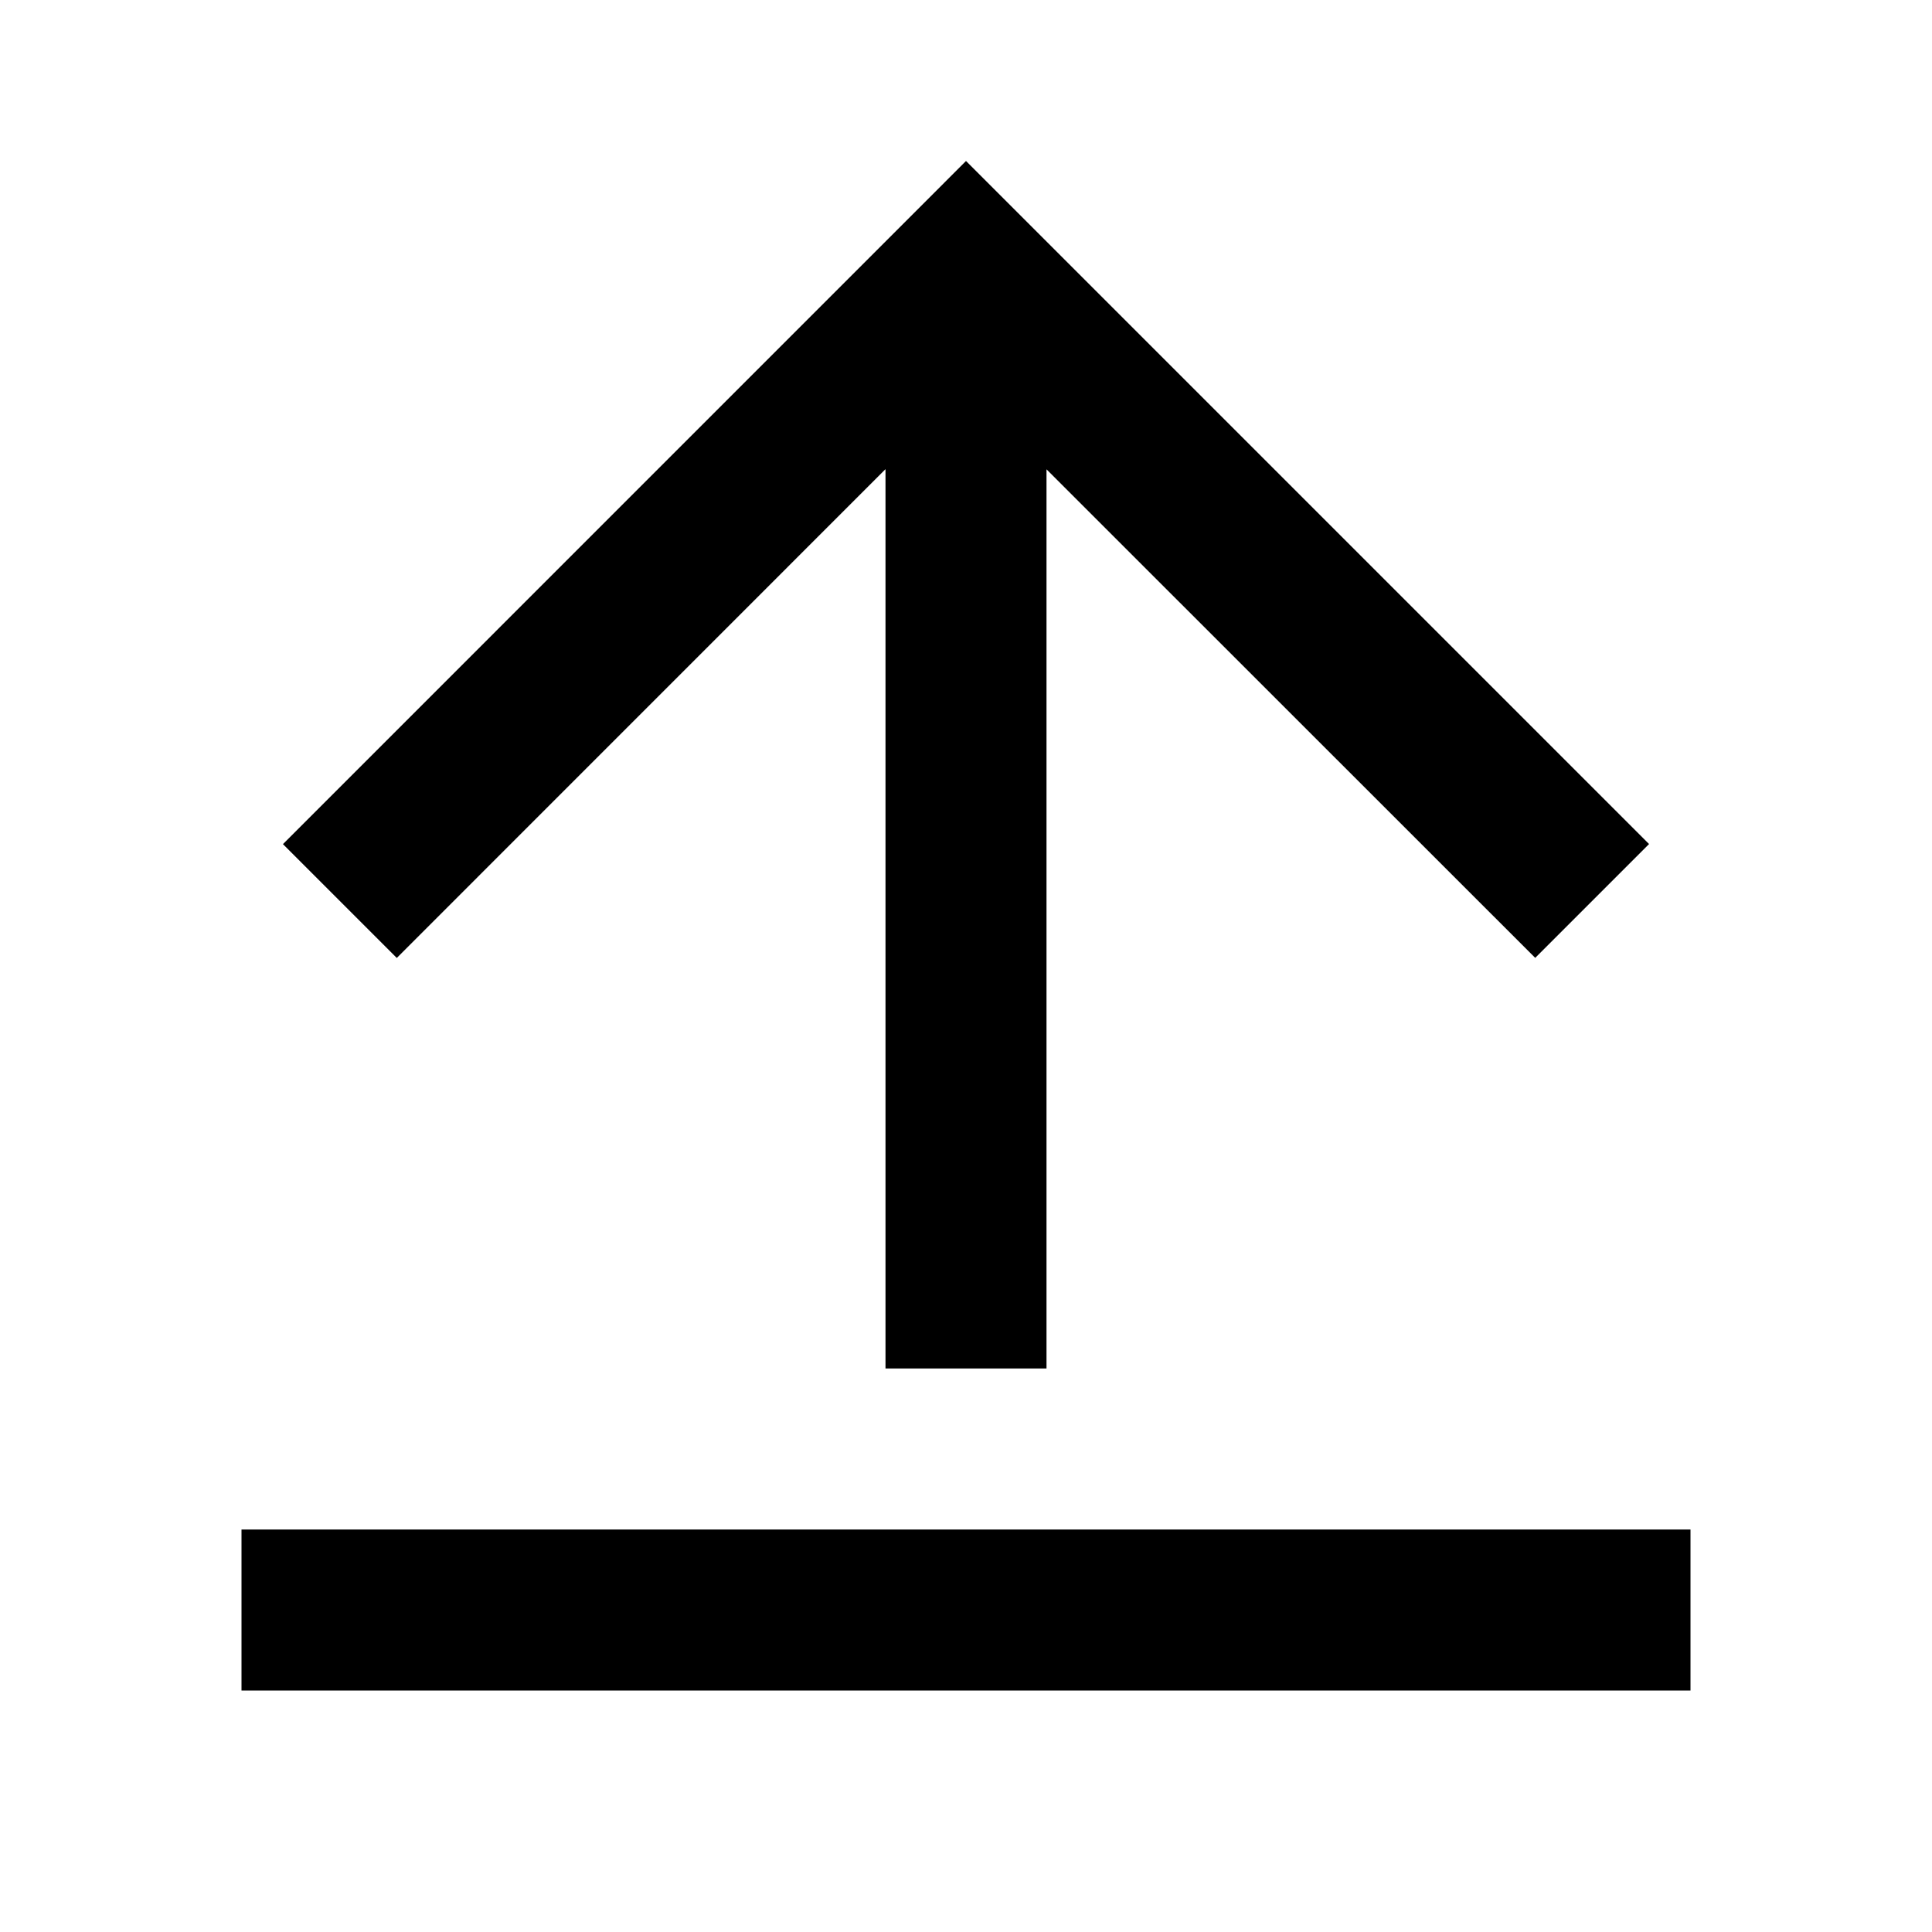 <svg xmlns="http://www.w3.org/2000/svg" viewBox="0 0 24 24"><g clip-path="url(#a)"><path d="M3 19h18v2H3zM13 5.828V17h-2V5.828L4.929 11.9l-1.414-1.414L12 2l8.485 8.485-1.414 1.414L13 5.83z"/></g><defs><clipPath id="a"><path d="M0 0h24v24H0z"/></clipPath></defs></svg>
